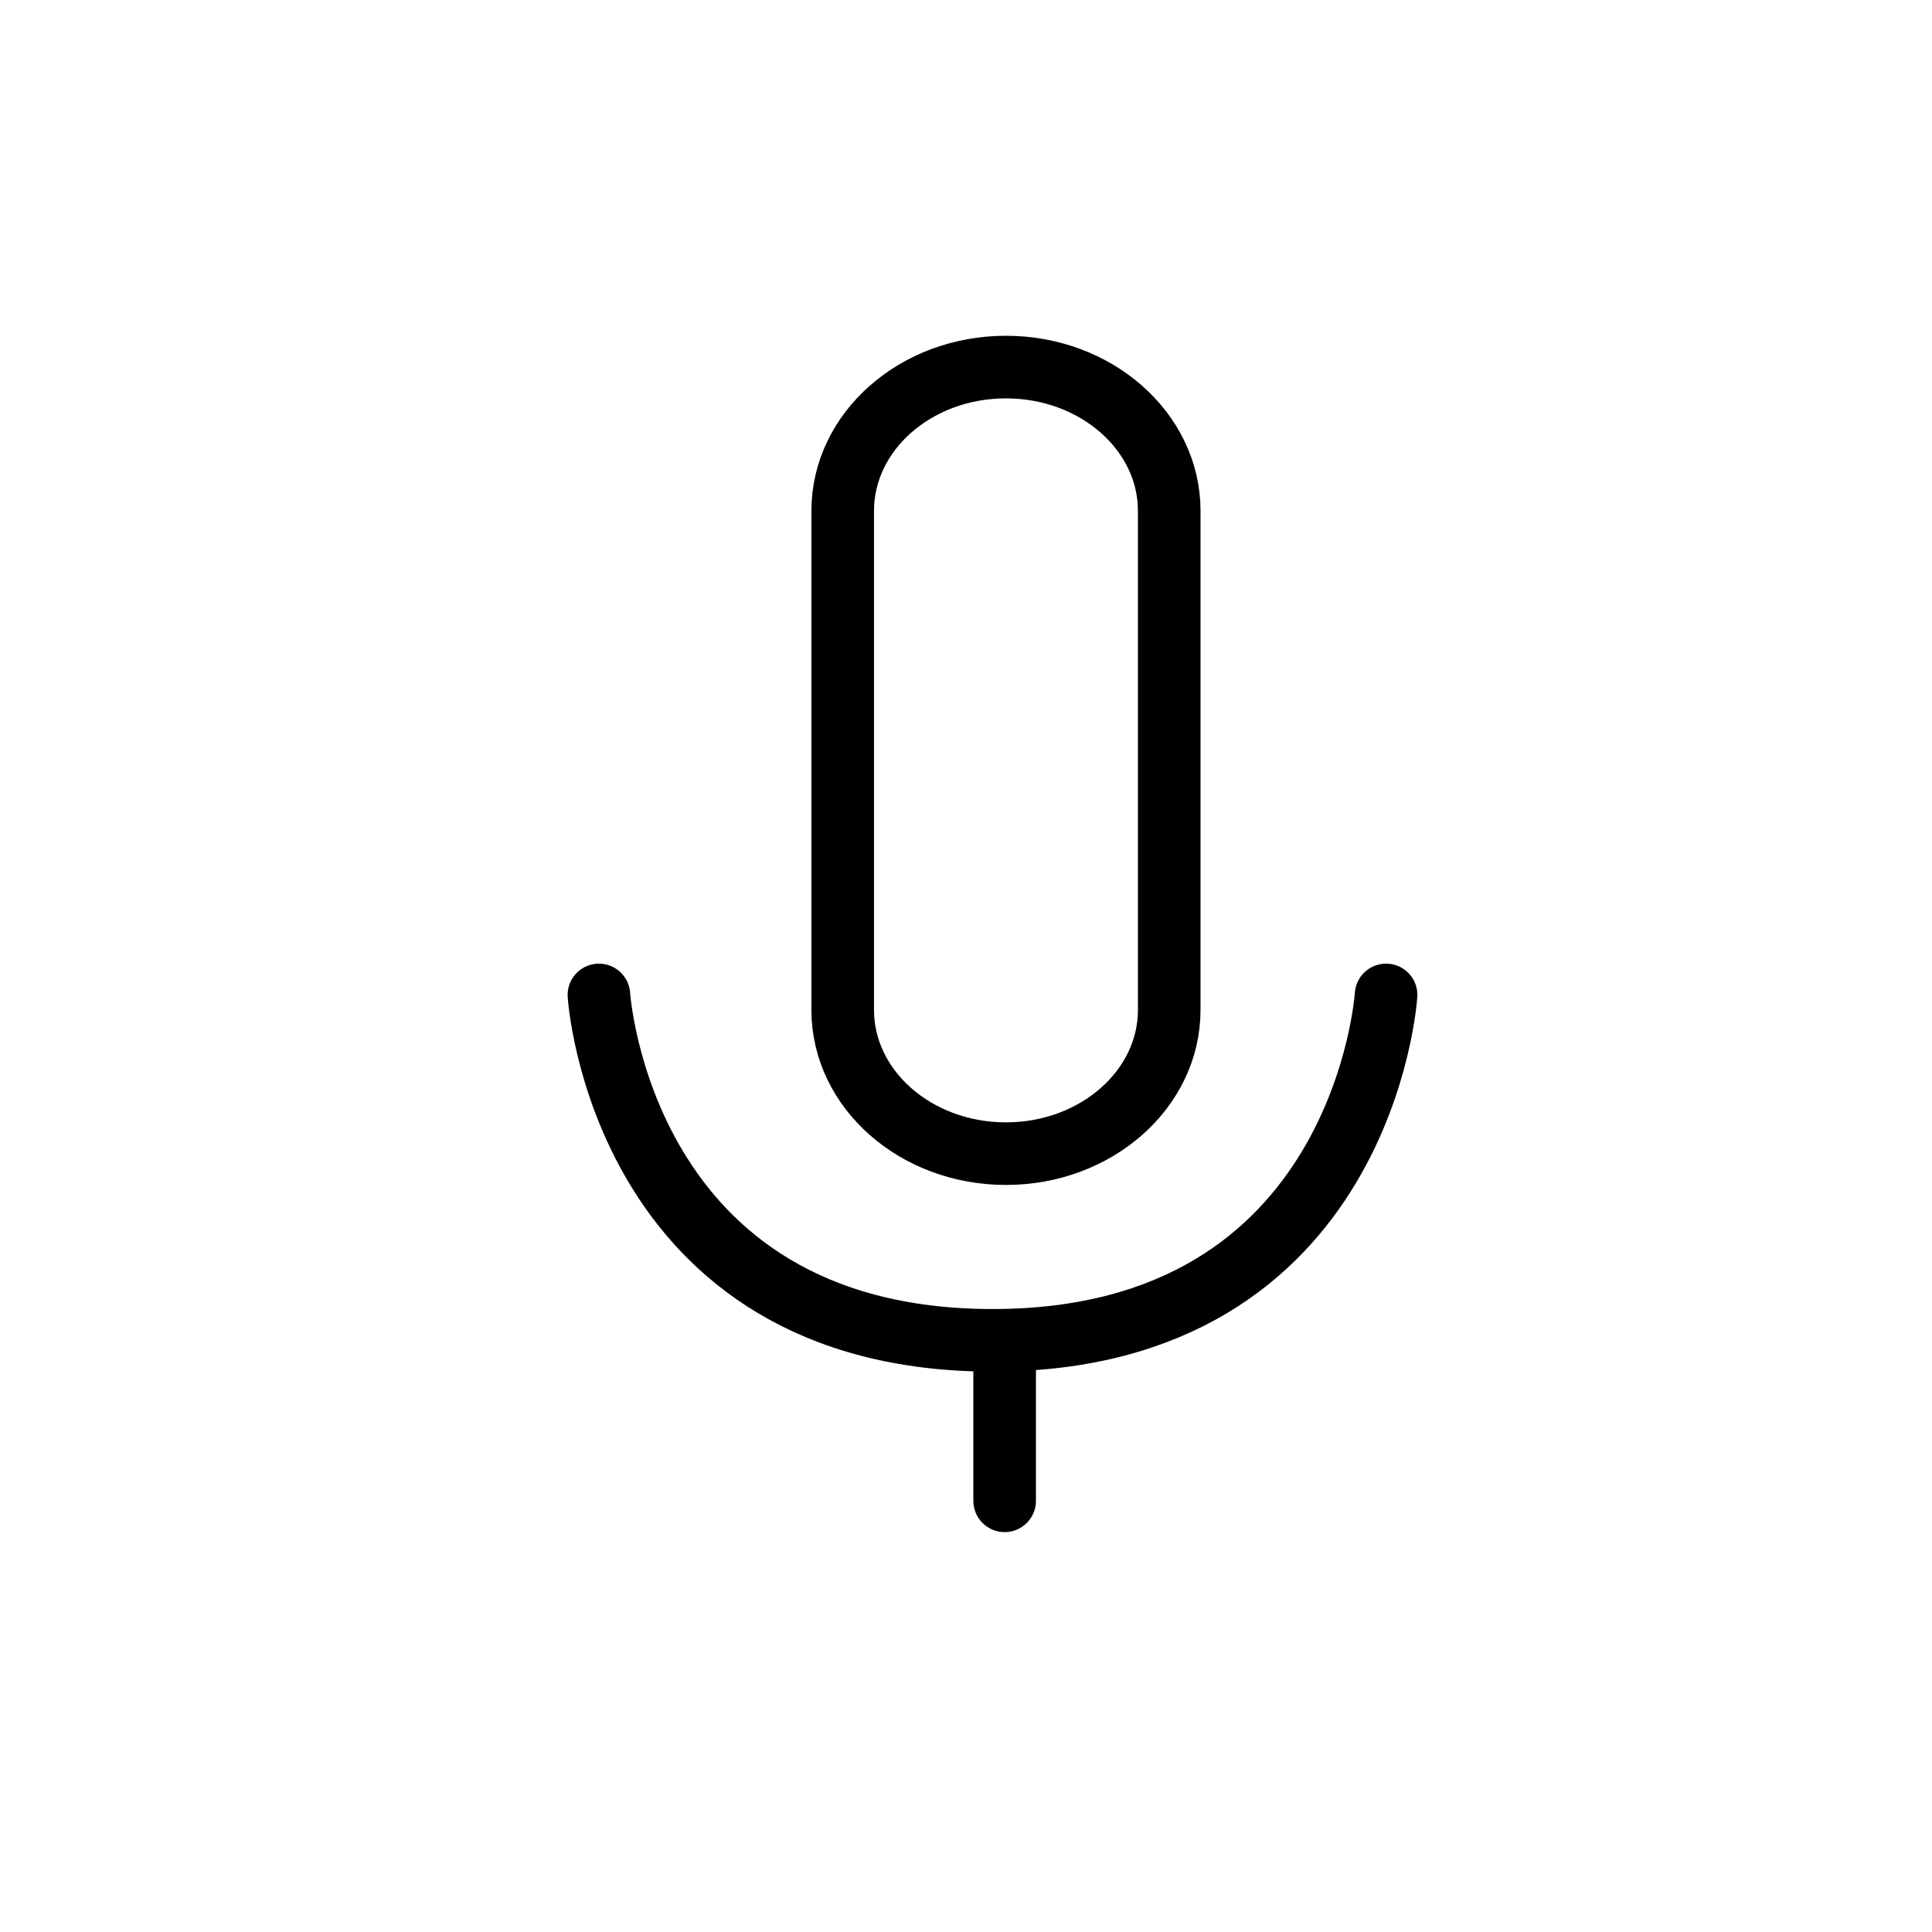 <?xml version="1.0" encoding="UTF-8" standalone="no"?>
<svg width="100px" height="100px" viewBox="0 0 100 100" version="1.1" xmlns="http://www.w3.org/2000/svg" xmlns:xlink="http://www.w3.org/1999/xlink">
    <!-- Generator: Sketch 3.7.1 (28215) - http://www.bohemiancoding.com/sketch -->
    <title>audio-on-blk</title>
    <desc>Created with Sketch.</desc>
    <defs></defs>
    <g id="Icons/Font" stroke="none" stroke-width="1" fill="none" fill-rule="evenodd">
        <g id="audio-on-blk">
            <g id="Group-6" transform="translate(31, 19)" stroke-linecap="round" stroke-width="3.24" stroke="#000000" stroke-linejoin="round">
                <g id="Group-7">
                    <path d="M29.519,7.442 C29.519,3.333 25.735,0 21.067,0 C16.4,0 12.618,3.333 12.618,7.442 L12.618,33.271 C12.618,37.381 16.4,40.713 21.067,40.713 C25.735,40.713 29.519,37.381 29.519,33.271 L29.519,7.442 L29.519,7.442 Z" id="Stroke-1"></path>
                    <g id="Group-39" transform="translate(0, 32.498)">
                        <path d="M0,0 C0,0 1.131,17.877 20.372,17.877 C39.612,17.877 40.743,0 40.743,0" id="Stroke-3"></path>
                        <path d="M21,18.055 L21,26.184" id="Stroke-5"></path>
                    </g>
                </g>
            </g>
            <path d="M80.288,19.897 L18.797,81.031" id="Line"></path>
        </g>
    </g>
</svg>